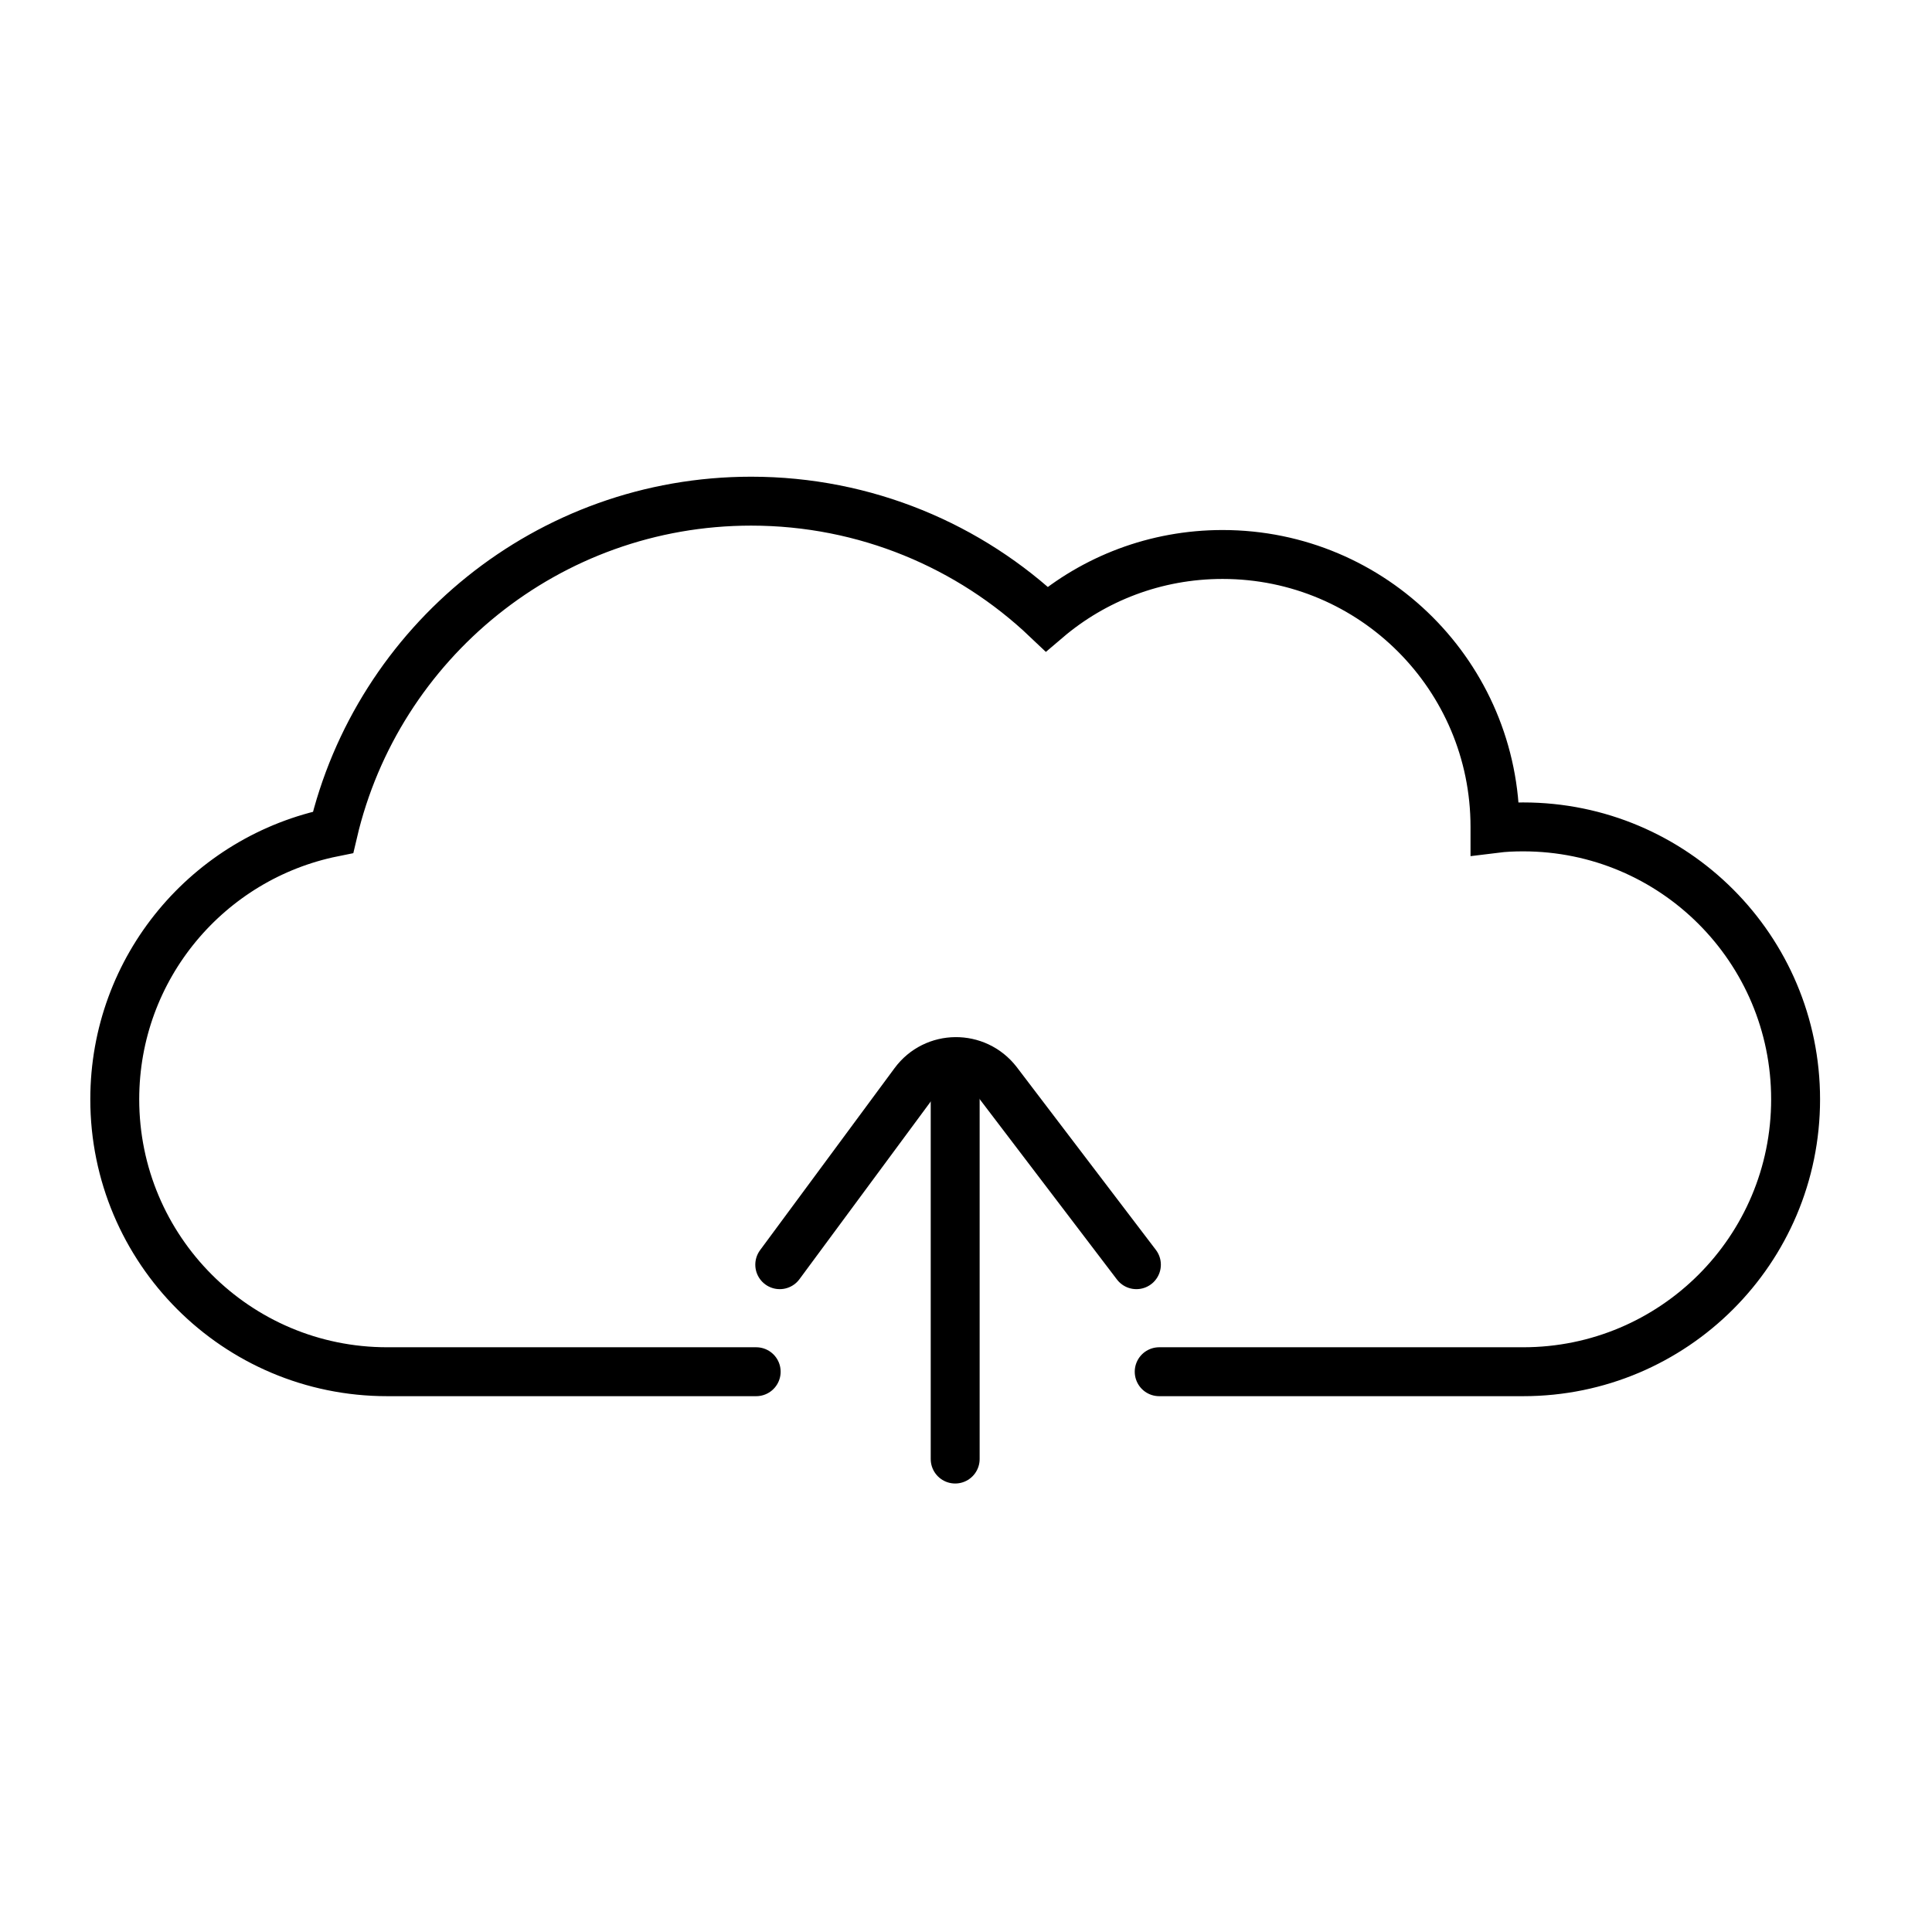 <?xml version="1.0" encoding="utf-8"?>
<!-- Generator: Adobe Illustrator 24.0.1, SVG Export Plug-In . SVG Version: 6.00 Build 0)  -->
<svg version="1.1" id="Layer_1" xmlns="http://www.w3.org/2000/svg" xmlns:xlink="http://www.w3.org/1999/xlink" x="0px" y="0px"
	 viewBox="0 0 50 50" style="enable-background:new 0 0 50 50;" xml:space="preserve">
<style type="text/css">
	.st0{fill:none;stroke:#000000;stroke-width:1.266;stroke-linecap:round;stroke-miterlimit:10;}
</style>
<g>
	<path class="st0" d="M30,35.5h9.42l0,0c3.89,0,7.05-3.15,7.05-7.05l0,0c0-3.89-3.15-7.05-7.05-7.05l0,0
		c-0.25,0-0.49,0.01-0.73,0.04c0-0.01,0-0.02,0-0.04c0-3.89-3.15-7.05-7.05-7.05c-1.74,0-3.33,0.63-4.55,1.67
		c-1.99-1.89-4.69-3.05-7.65-3.05l0,0c-5.26,0-9.67,3.66-10.82,8.57c-3.22,0.65-5.65,3.49-5.65,6.91l0,0c0,3.89,3.15,7.05,7.05,7.05
		h0h9.55"/>
	<line class="st0" x1="24.72" y1="37.76" x2="24.72" y2="27.71"/>
	<path class="st0" d="M20.18,32.73l3.48-4.71c0.53-0.72,1.6-0.73,2.15-0.02l3.6,4.73"/>
</g>
</svg>
